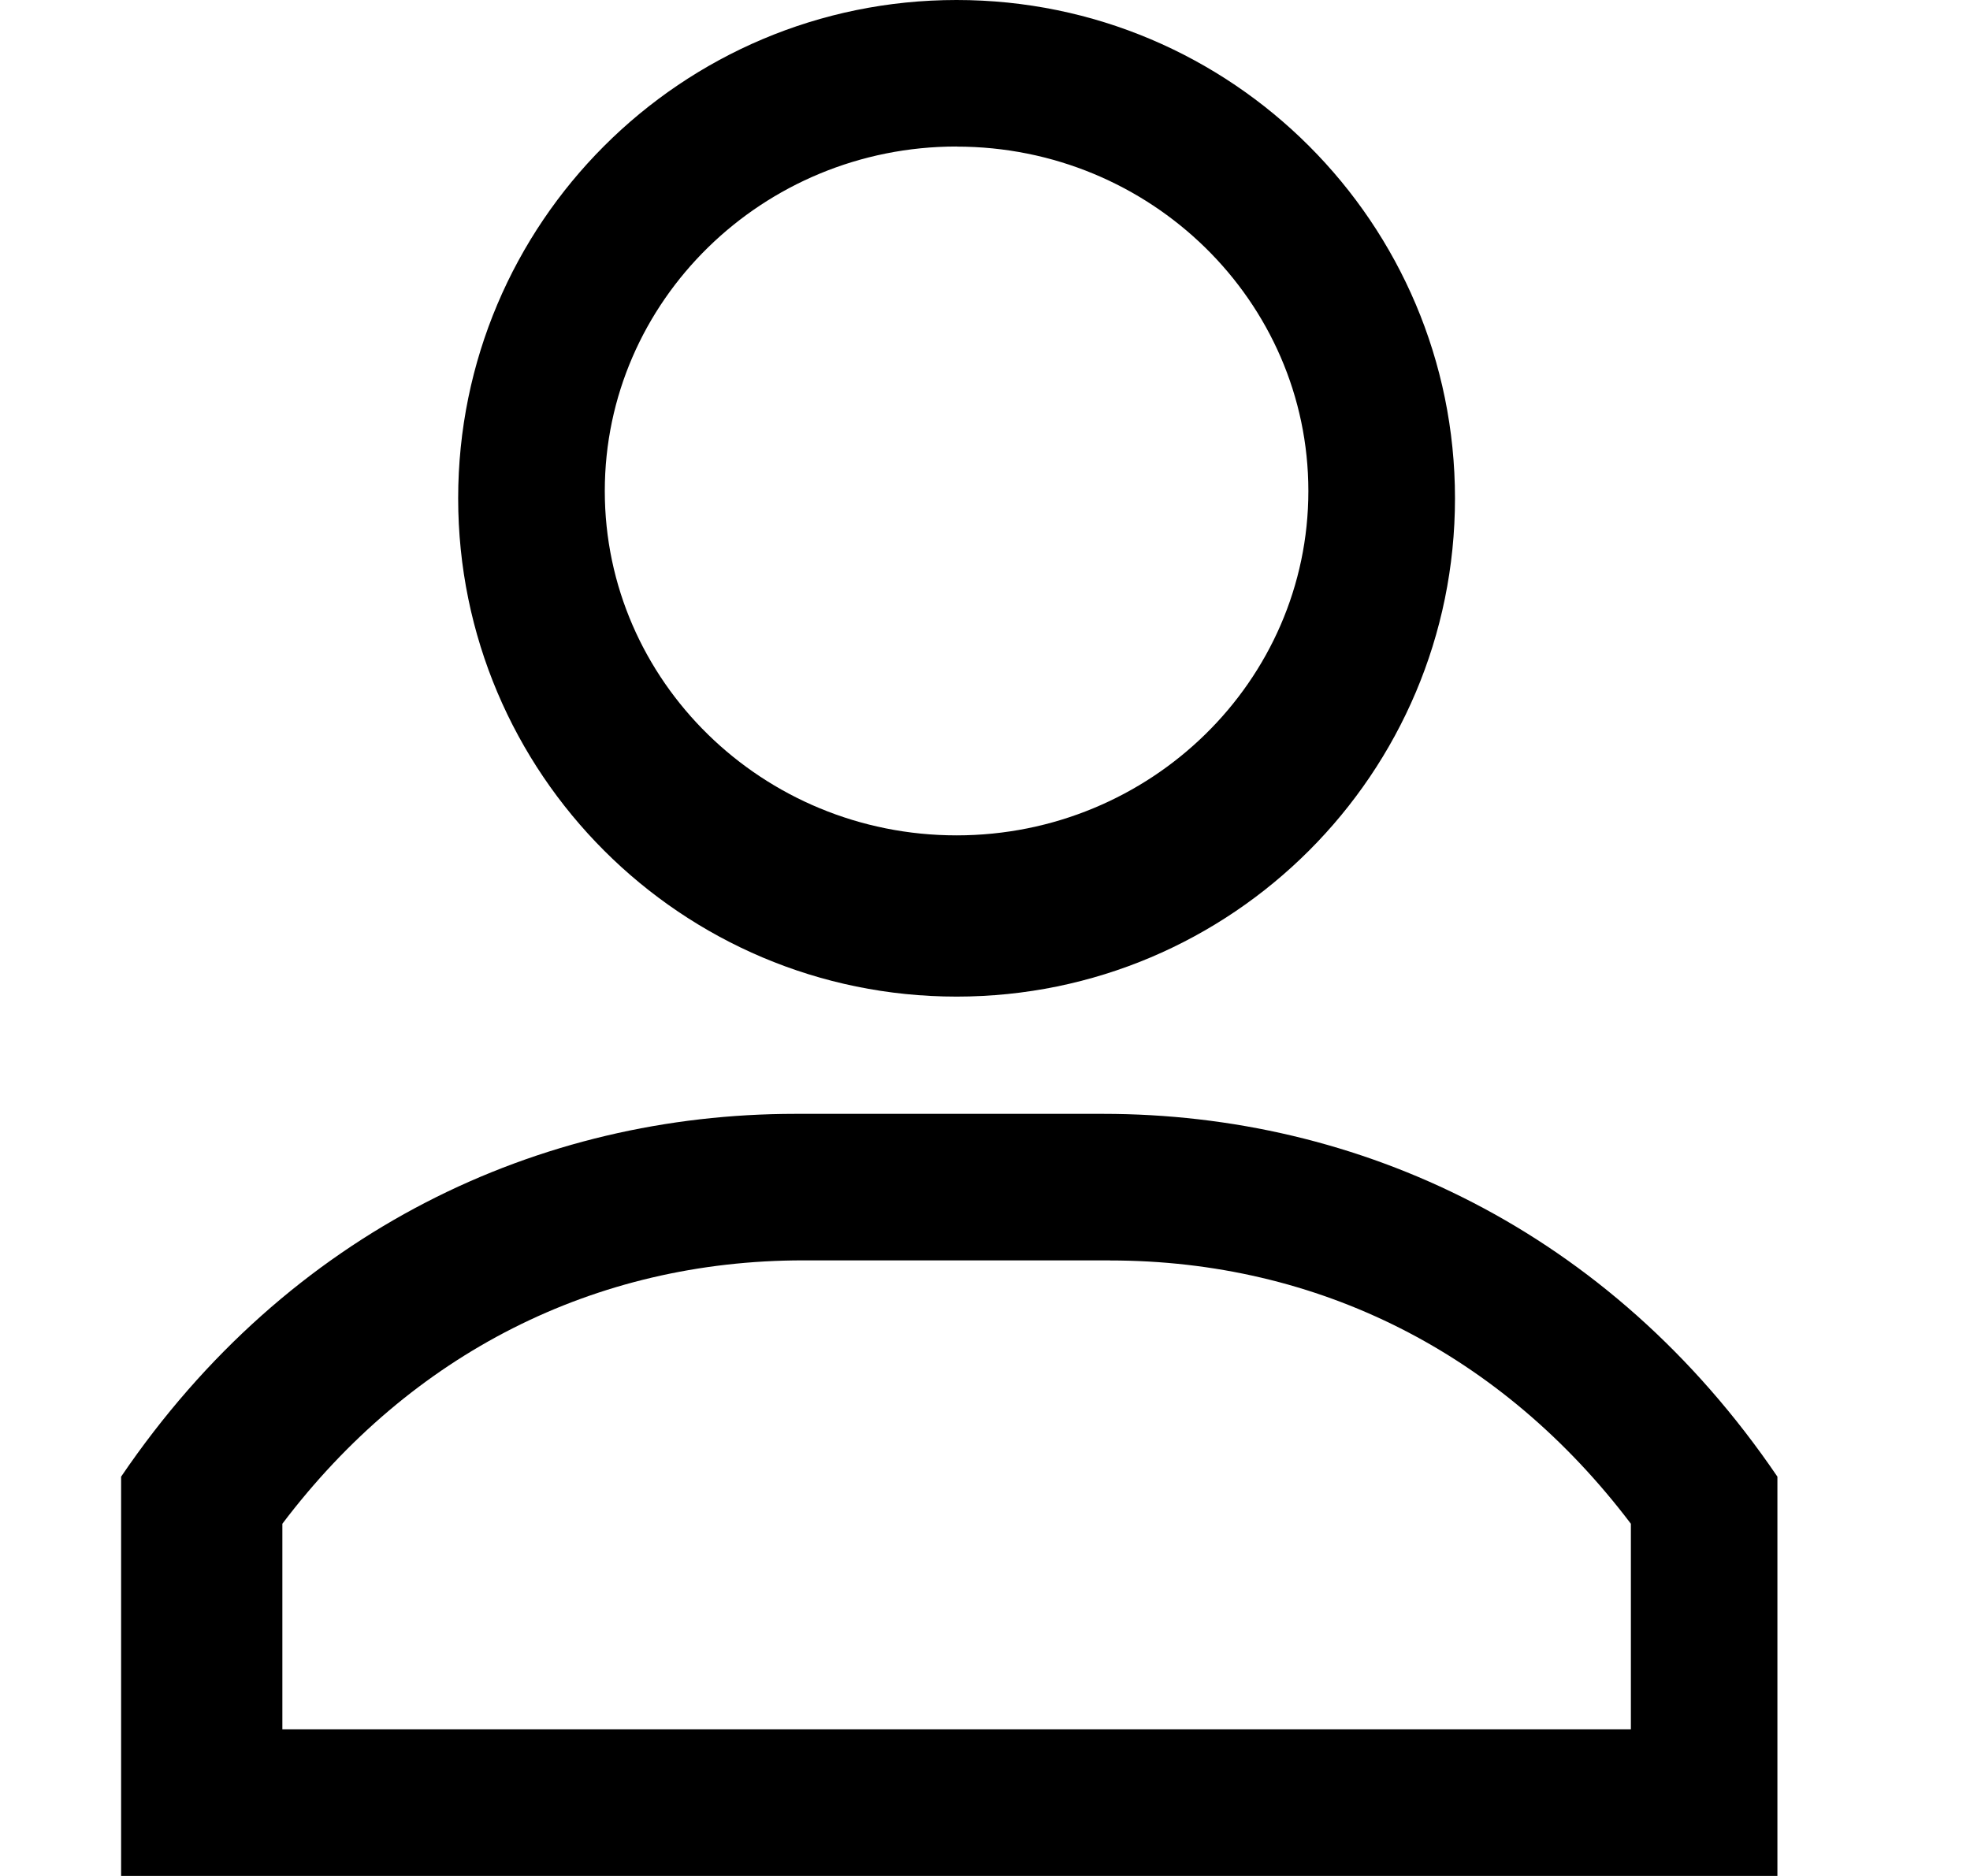<svg xmlns="http://www.w3.org/2000/svg" width="21" height="20" viewBox="0 0 21 20">
    <defs>
        <filter id="k738fj1hoa">
            <feColorMatrix in="SourceGraphic" values="0 0 0 0 0.667 0 0 0 0 0.71 0 0 0 0 0.773 0 0 0 1 0"/>
        </filter>
    </defs>
    <g fill="none" fill-rule="evenodd">
        <g>
            <g>
                <g>
                    <g filter="url(#k738fj1hoa)" transform="translate(-299 -844) translate(-1) translate(0 833) translate(250.002)">
                        <g>
                            <path fill="#000" d="M11.563 11.875H8.28c-2.715 0-5.394 1.23-7.186 3.868V20H18.75v-4.257c-1.79-2.634-4.468-3.868-7.187-3.868m.07 1.563c2.226 0 4.181.992 5.555 2.807v2.192H2.813v-2.192c1.373-1.815 3.329-2.808 5.553-2.808h3.268M10 0C7.066 0 4.687 2.379 4.687 5.313c0 2.933 2.379 5.312 5.313 5.312 2.934 0 5.313-2.379 5.313-5.312C15.313 2.379 12.934 0 10 0m0 1.563c2.068 0 3.75 1.647 3.75 3.672 0 2.024-1.682 3.671-3.75 3.671S6.25 7.26 6.25 5.235c0-2.025 1.682-3.673 3.75-3.673" transform="translate(50.195 11)"/>
                        </g>
                    </g>
                </g>
            </g>
        </g>
    </g>
</svg>
